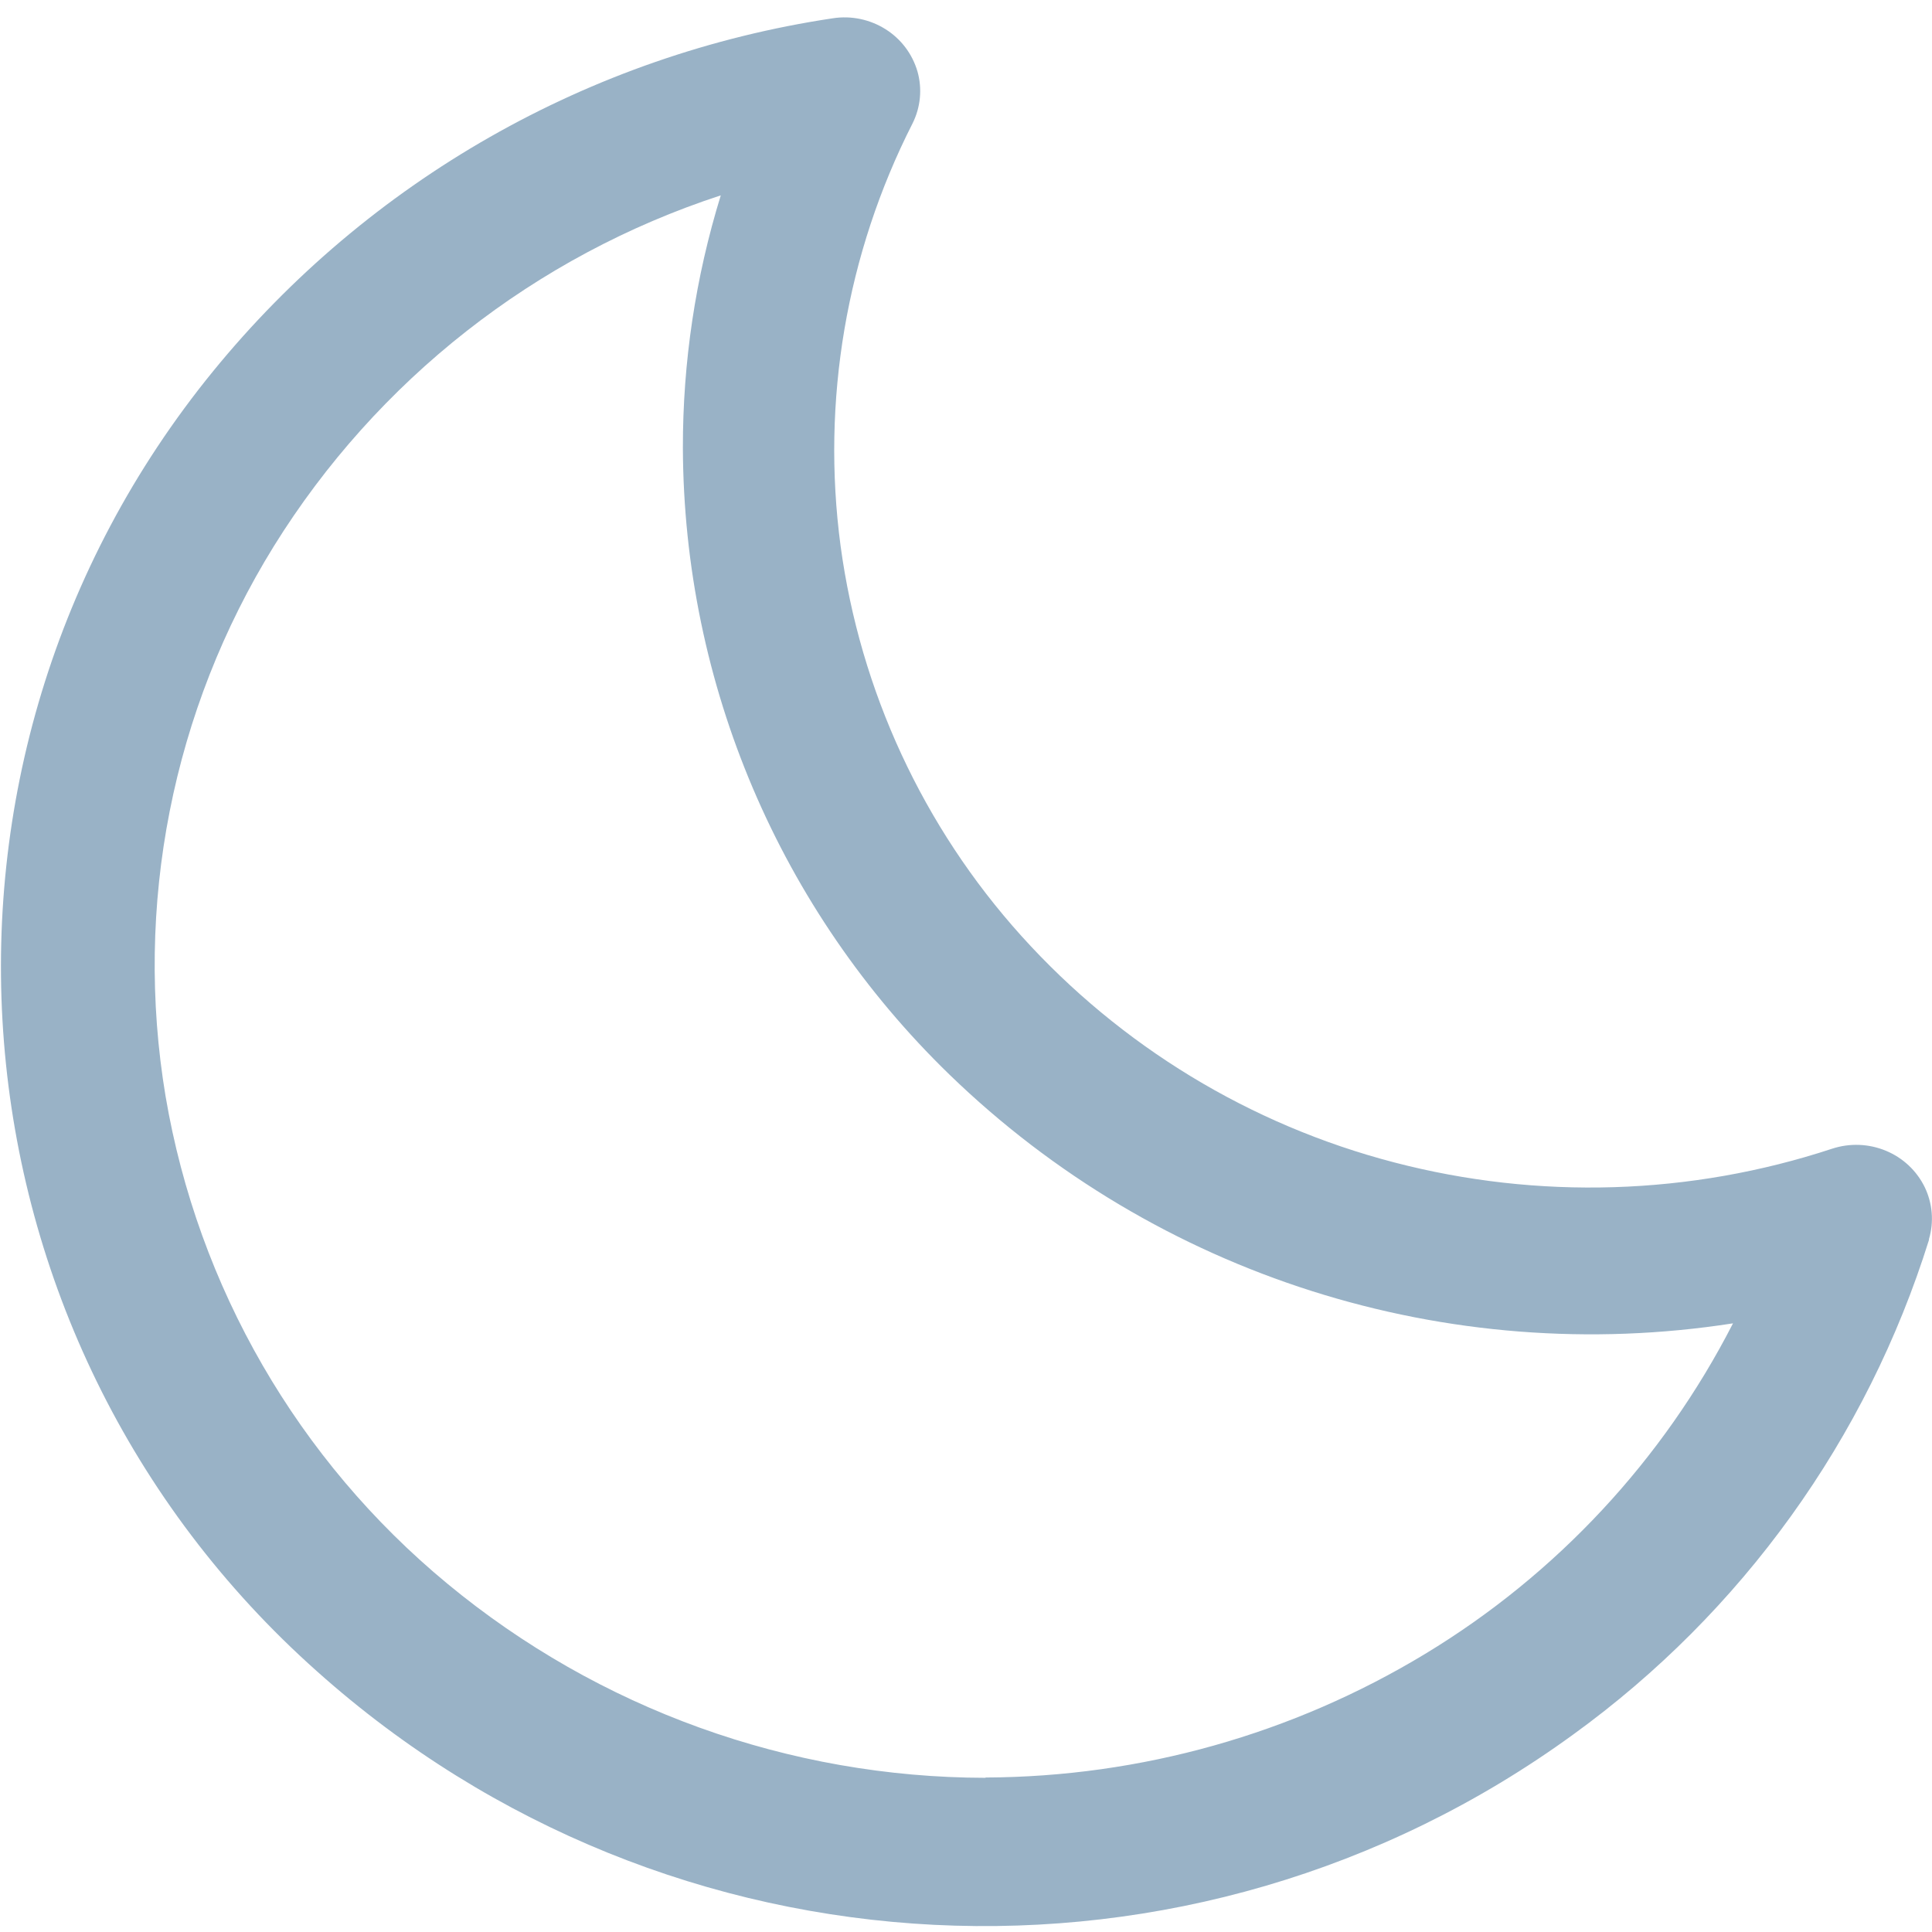 <svg width="26" height="26" viewBox="0 0 26 26" fill="none" xmlns="http://www.w3.org/2000/svg">
<path id="icons-2" fill-rule="evenodd" clip-rule="evenodd" d="M25.959 16.676C26.028 16.443 26.007 16.194 25.902 15.976C25.794 15.755 25.608 15.581 25.381 15.487C25.151 15.391 24.895 15.381 24.658 15.458C22.75 16.087 20.701 16.15 18.758 15.642C16.825 15.138 15.082 14.079 13.745 12.595C12.424 11.129 11.576 9.299 11.312 7.345C11.052 5.396 11.389 3.414 12.28 1.662C12.389 1.445 12.413 1.195 12.347 0.962C12.278 0.726 12.125 0.523 11.917 0.393C11.706 0.26 11.454 0.208 11.208 0.246C7.933 0.737 4.959 2.431 2.866 4.998C-1.426 10.263 -0.809 17.975 4.266 22.492C8.997 26.722 16.04 27.076 21.172 23.342C23.444 21.697 25.124 19.362 25.96 16.684L25.959 16.676ZM13.264 23.925C10.619 23.922 8.058 22.998 6.021 21.313C4.01 19.651 2.664 17.323 2.228 14.752C1.8 12.19 2.318 9.56 3.685 7.351C5.071 5.118 7.201 3.445 9.7 2.629C9.36 3.73 9.188 4.876 9.19 6.029C9.201 9.207 10.494 12.247 12.776 14.46C15.571 17.168 19.476 18.408 23.322 17.809C22.381 19.647 20.947 21.187 19.181 22.256C17.396 23.337 15.35 23.913 13.263 23.921L13.264 23.925Z" fill="#99B2C6"/>
</svg>
